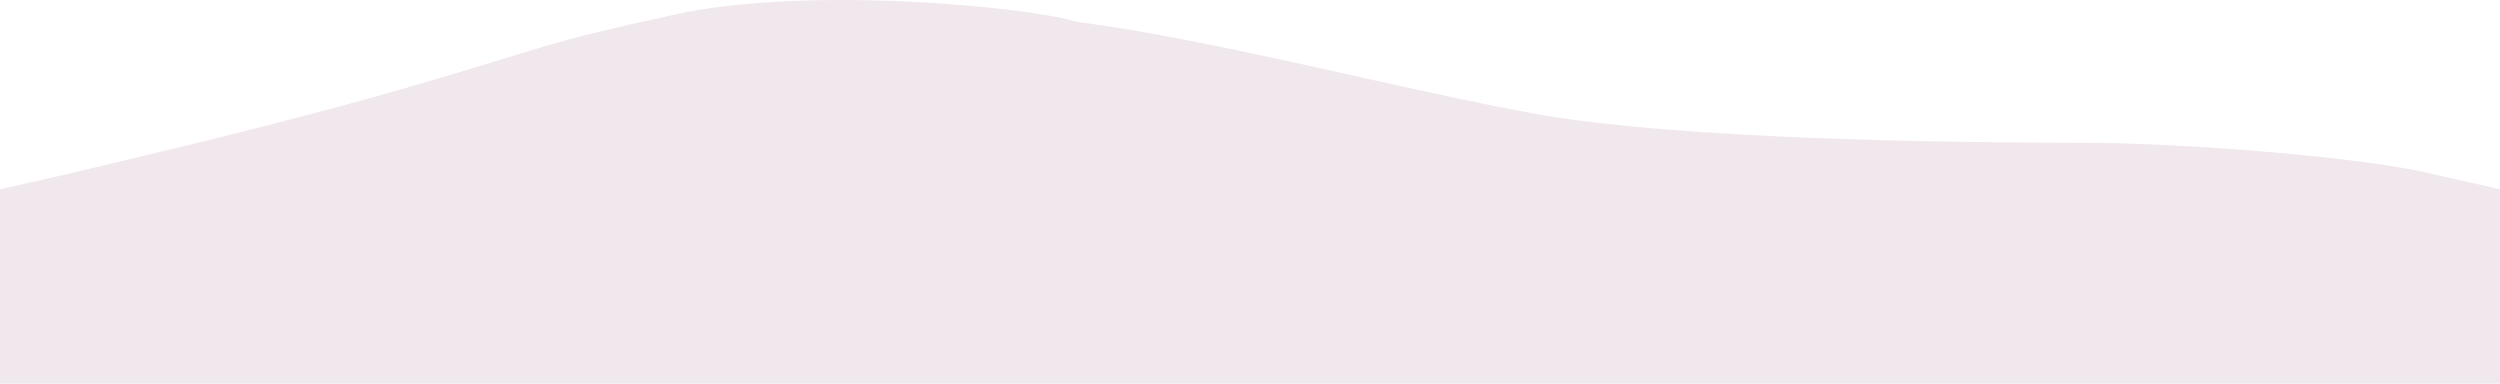<svg width="1440" height="221" viewBox="0 0 1440 221" fill="none" xmlns="http://www.w3.org/2000/svg">
<path fill-rule="evenodd" clip-rule="evenodd" d="M0 109.031L40 99.97C80 90.262 160 72.14 240 48.84C320 25.54 310 25.544 389 8.299C468 -8.945 597.5 4.835 619.5 12.465C701 23 808 51.986 888 66.225C968 79.817 1113 82.219 1200 82.219C1255.69 82.219 1360 90.262 1400 99.97L1440 109.031V221H1400C1360 221 1280 221 1200 221C1120 221 1040 221 960 221C880 221 800 221 720 221C640 221 560 221 480 221C400 221 320 221 240 221C160 221 80 221 40 221H0V109.031Z" fill="#D8BDCF" fill-opacity="0.34"/>
</svg>
